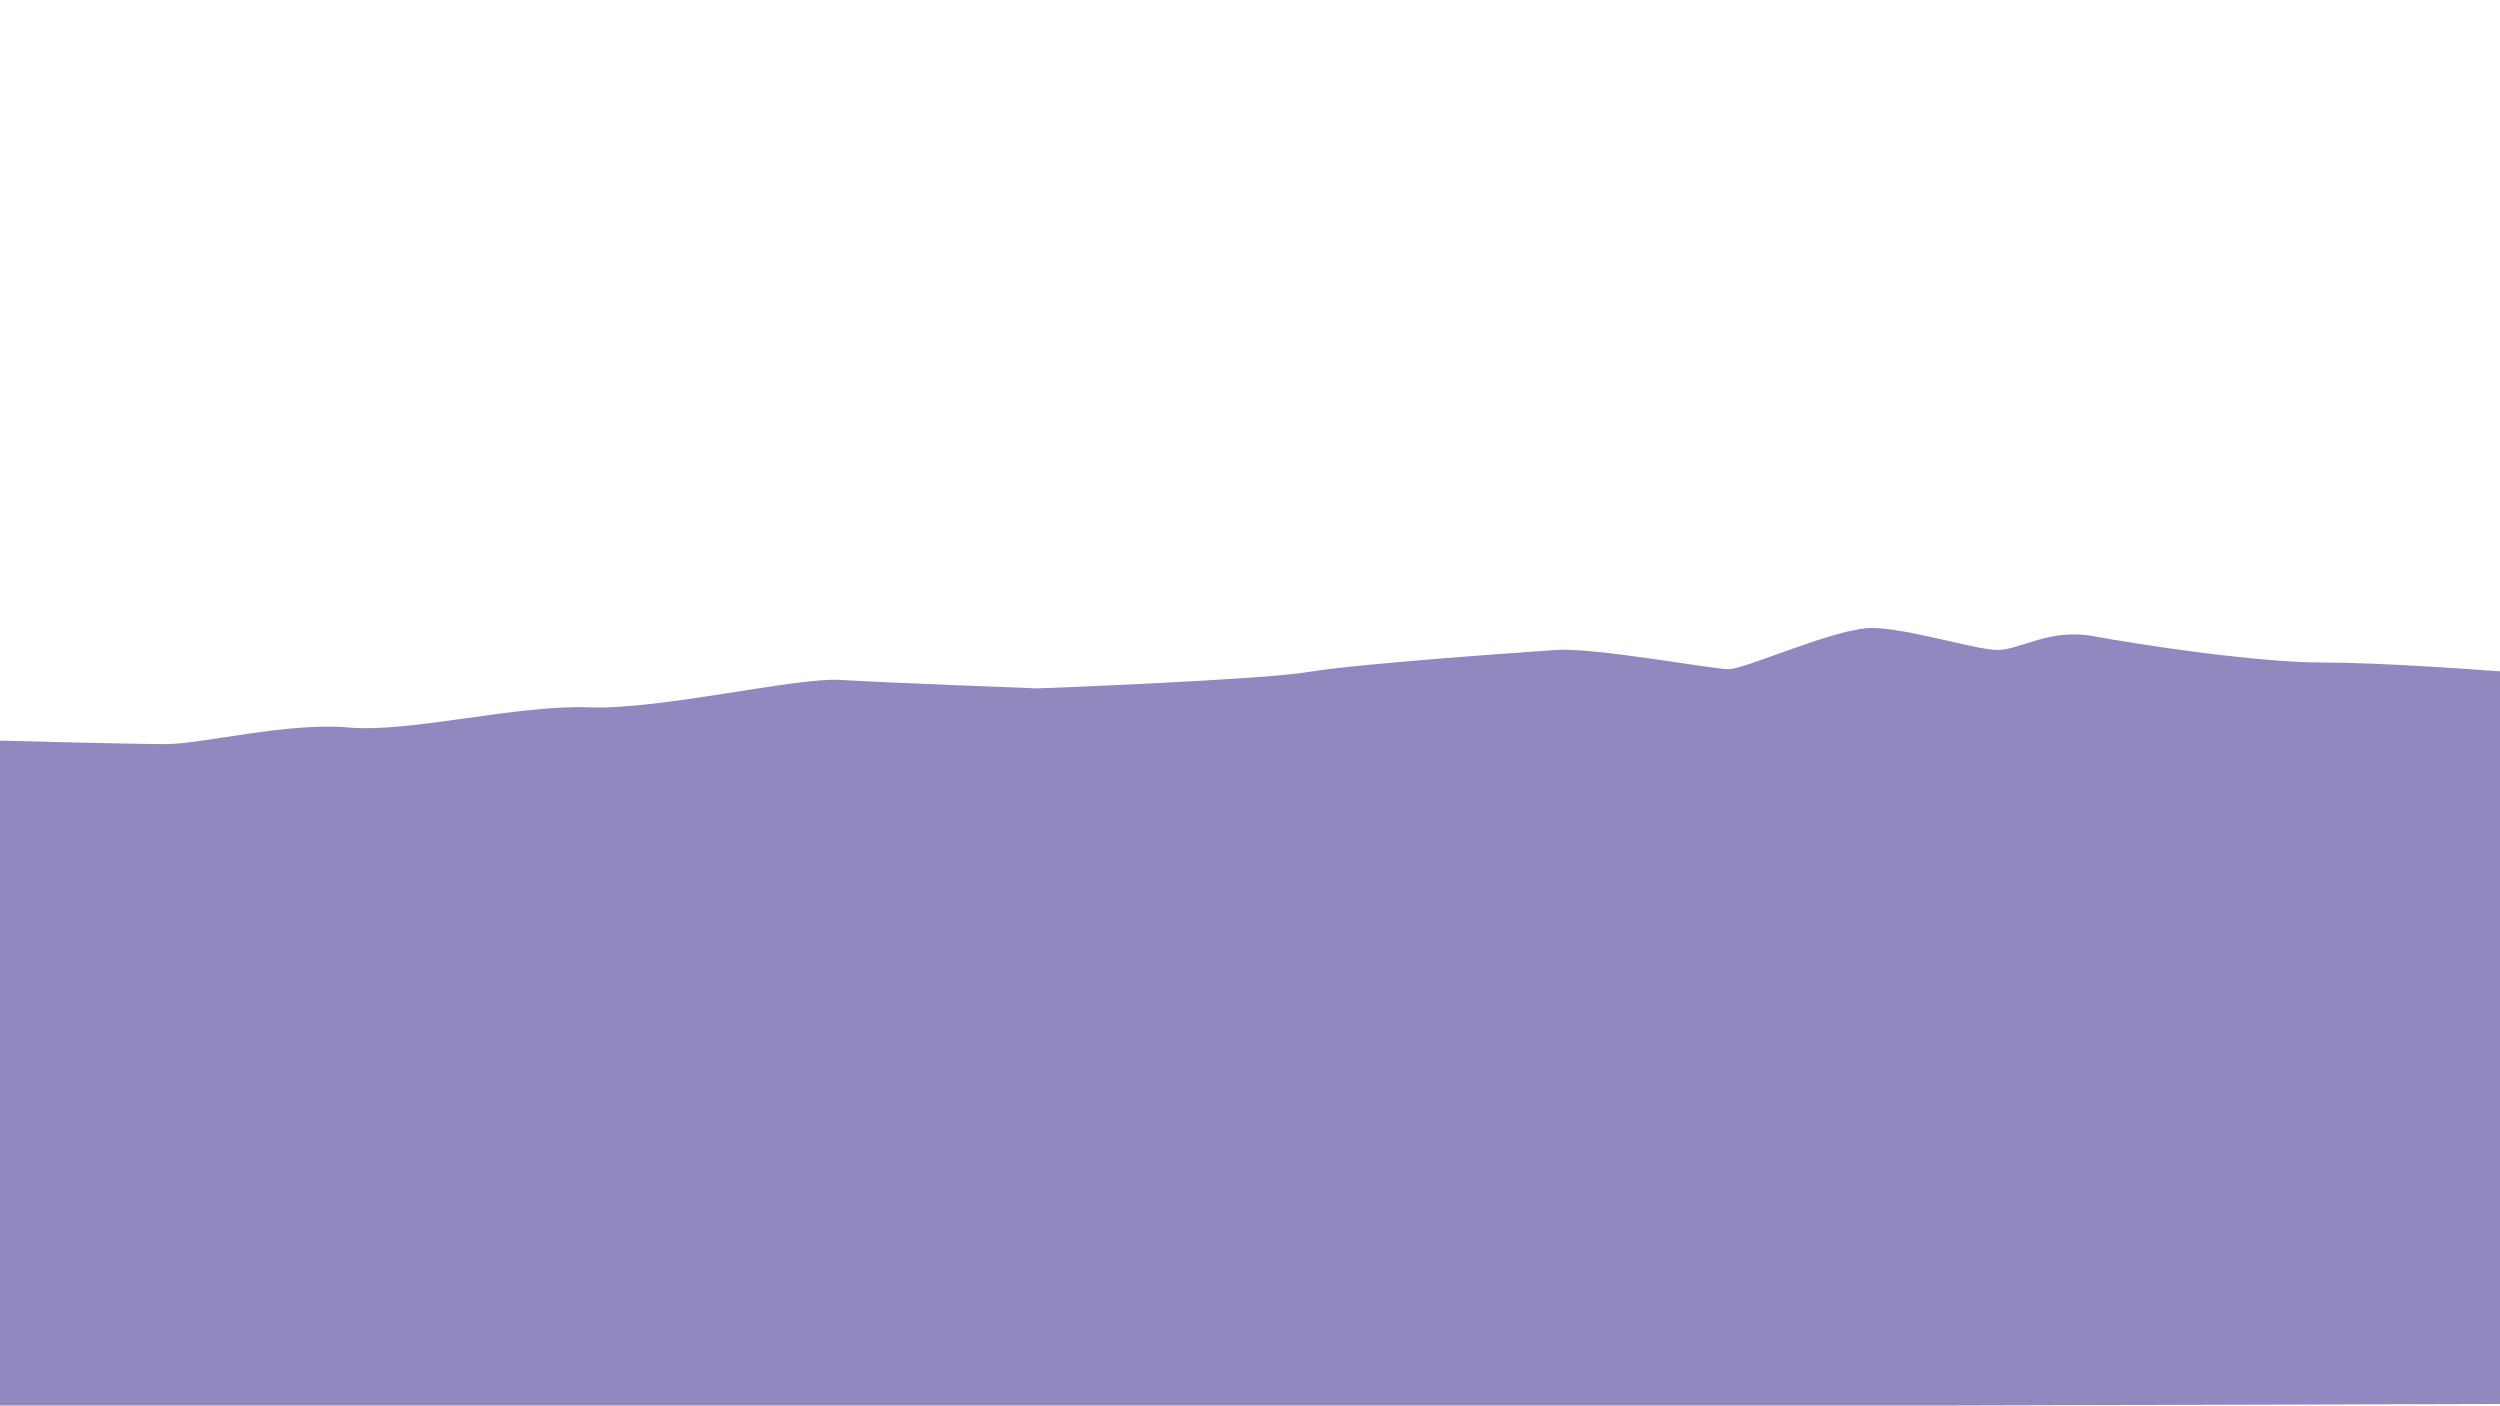 <svg id="Ñëîé_3" data-name="Ñëîé 3" xmlns="http://www.w3.org/2000/svg" viewBox="0 0 1366 768"><title>Layer7</title><path d="M1269,362c-36,0-100.93-9.86-124.93-14.36s-40.5,7.5-52.5,7.5-49.5-12-69-12-69,22.5-78,22.5-73.5-12-94.5-10.5-108,7.5-135,12-148.49,9-148.49,9S483,373,459,371.5s-98.5,16.5-137.5,15-98,14-131,11-80.38,9.09-99.88,9.09S0,404.67,0,404.67V768H1057.16l308.84-.88V366.84C1355,366,1301.21,362,1269,362Z" style="fill:#9188bf"/></svg>